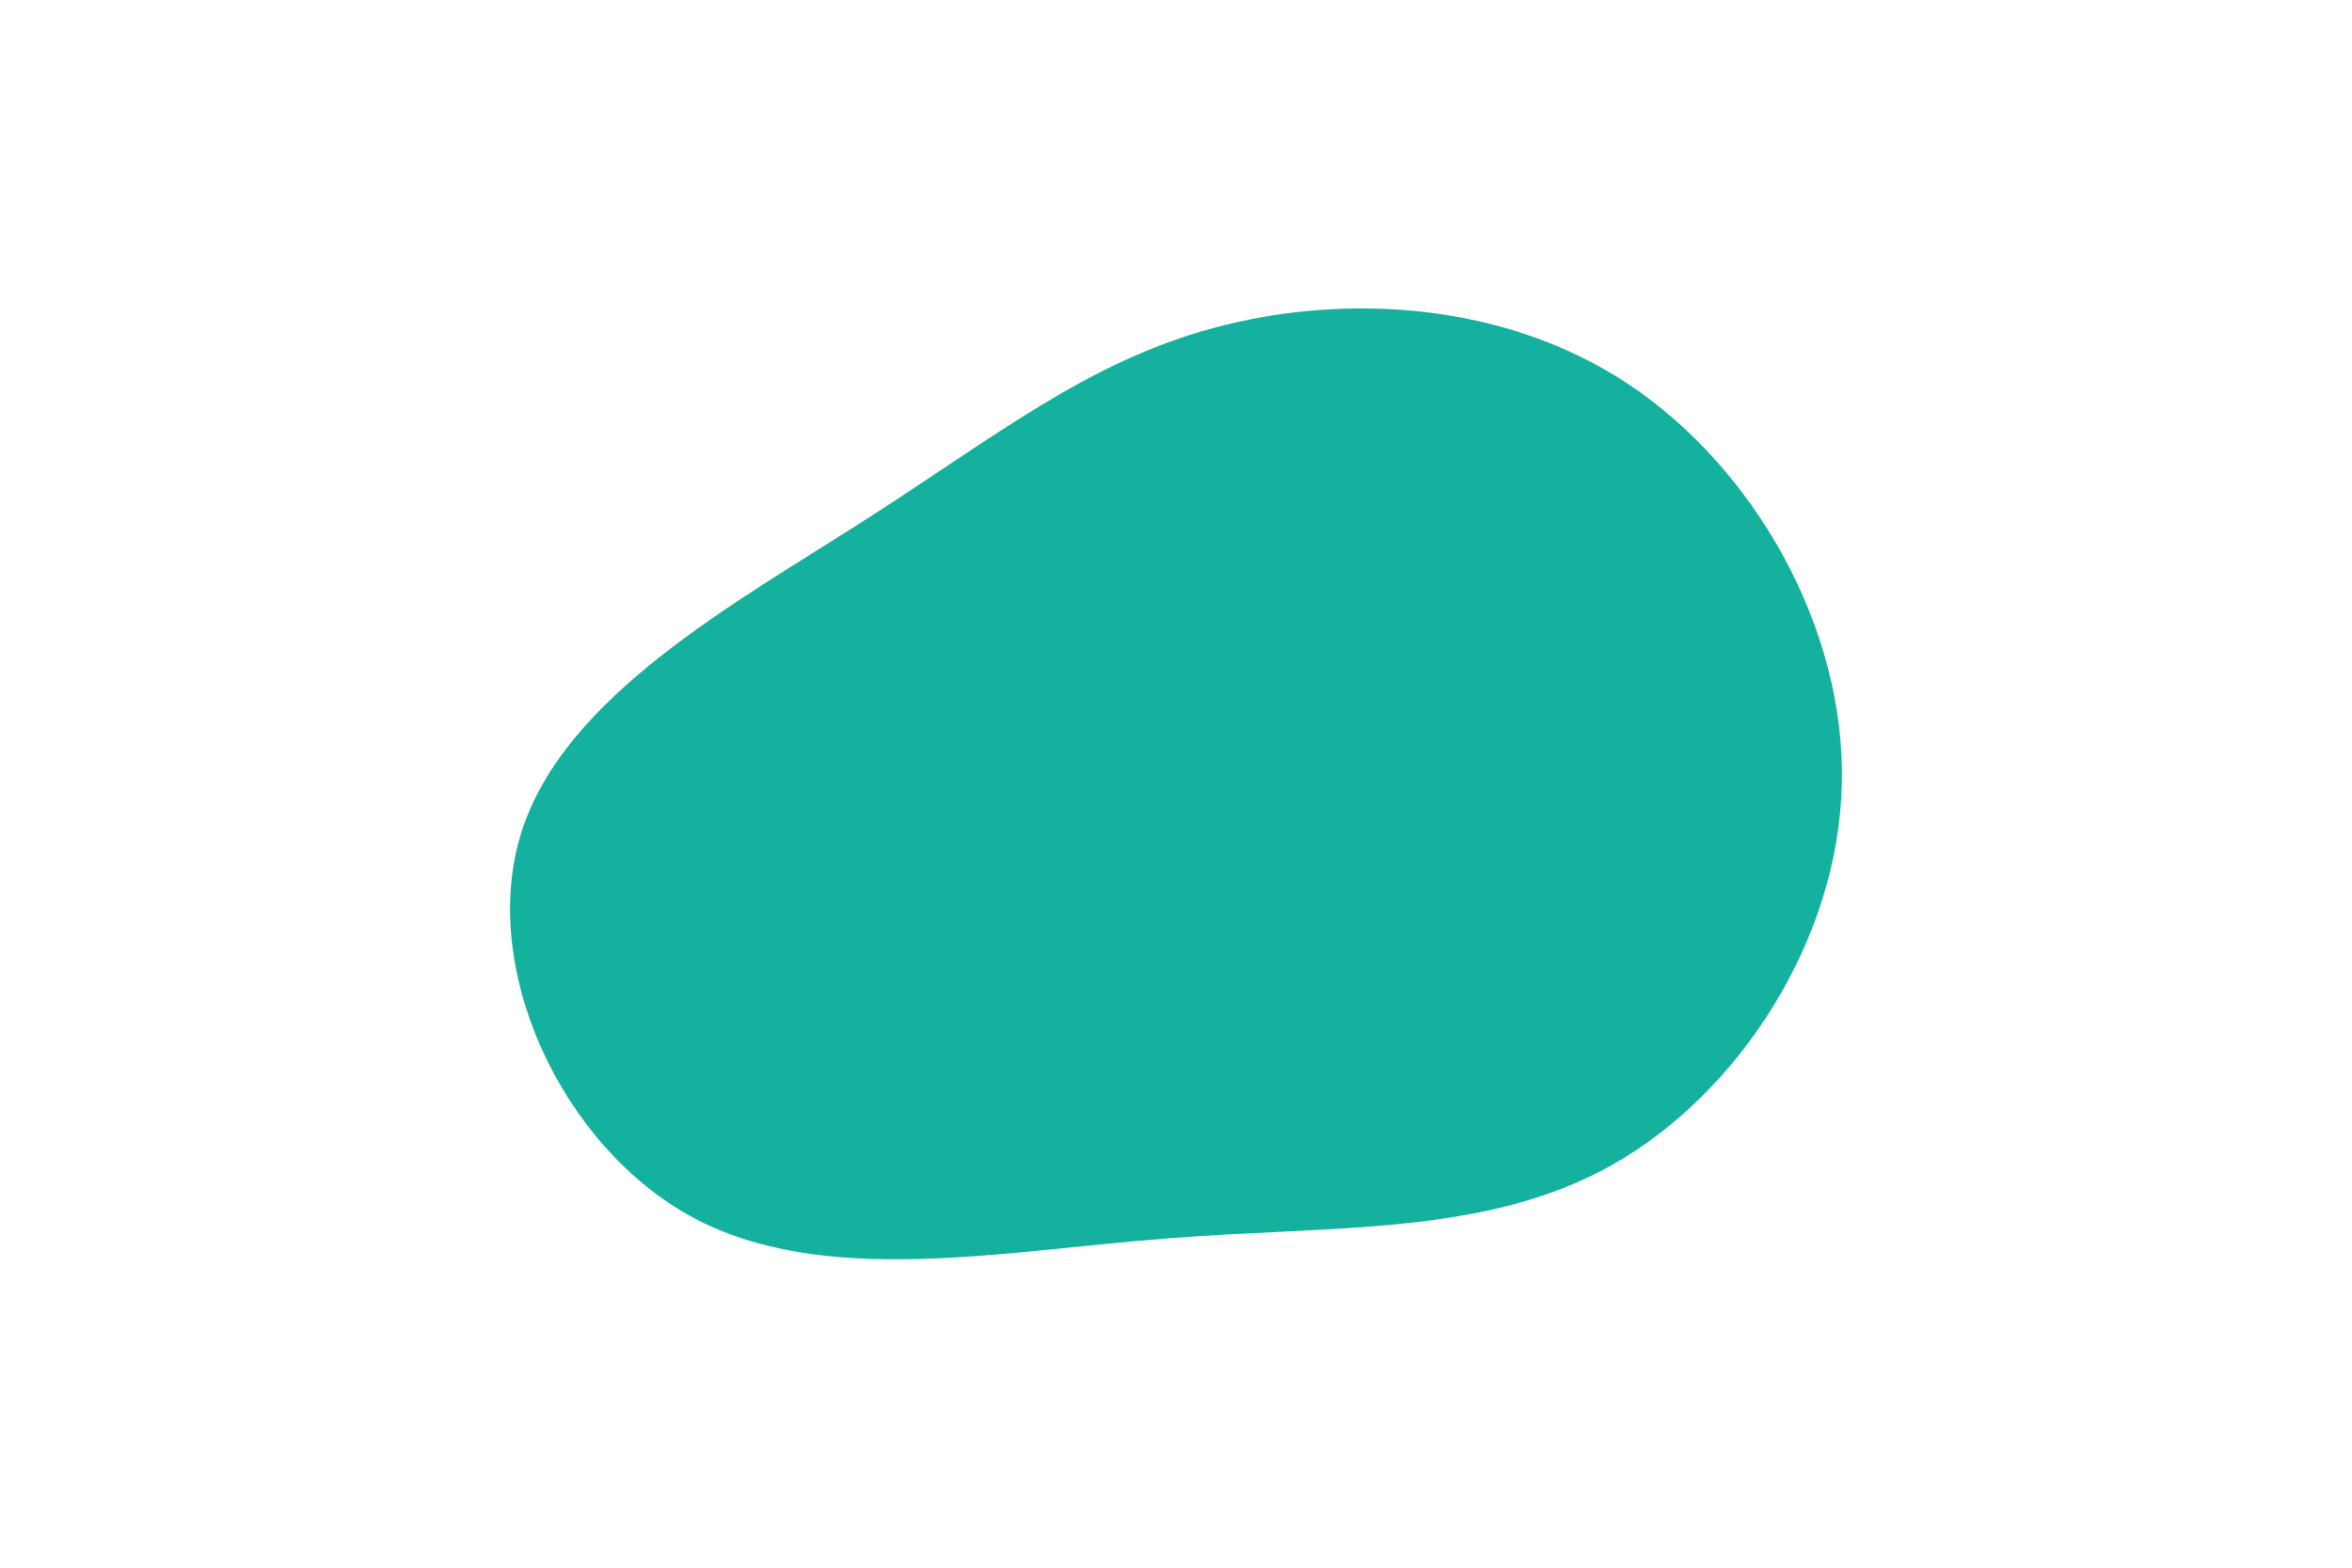 <svg id="visual" viewBox="0 0 900 600" width="900" height="600" xmlns="http://www.w3.org/2000/svg" xmlns:xlink="http://www.w3.org/1999/xlink" version="1.1"><g transform="translate(451.474 301.87)"><path d="M171.4 -155C219.7 -123 254.9 -61.5 253.3 -1.5C251.8 58.5 213.6 116.9 165.2 144.1C116.9 171.2 58.5 167.1 -4.9 172.1C-68.4 177 -136.7 191 -186.7 163.9C-236.7 136.7 -268.4 68.4 -251.9 16.5C-235.4 -35.4 -170.7 -70.7 -120.7 -102.7C-70.7 -134.7 -35.4 -163.4 13.1 -176.4C61.5 -189.5 123 -187 171.4 -155" fill="#13b19e"></path></g></svg>